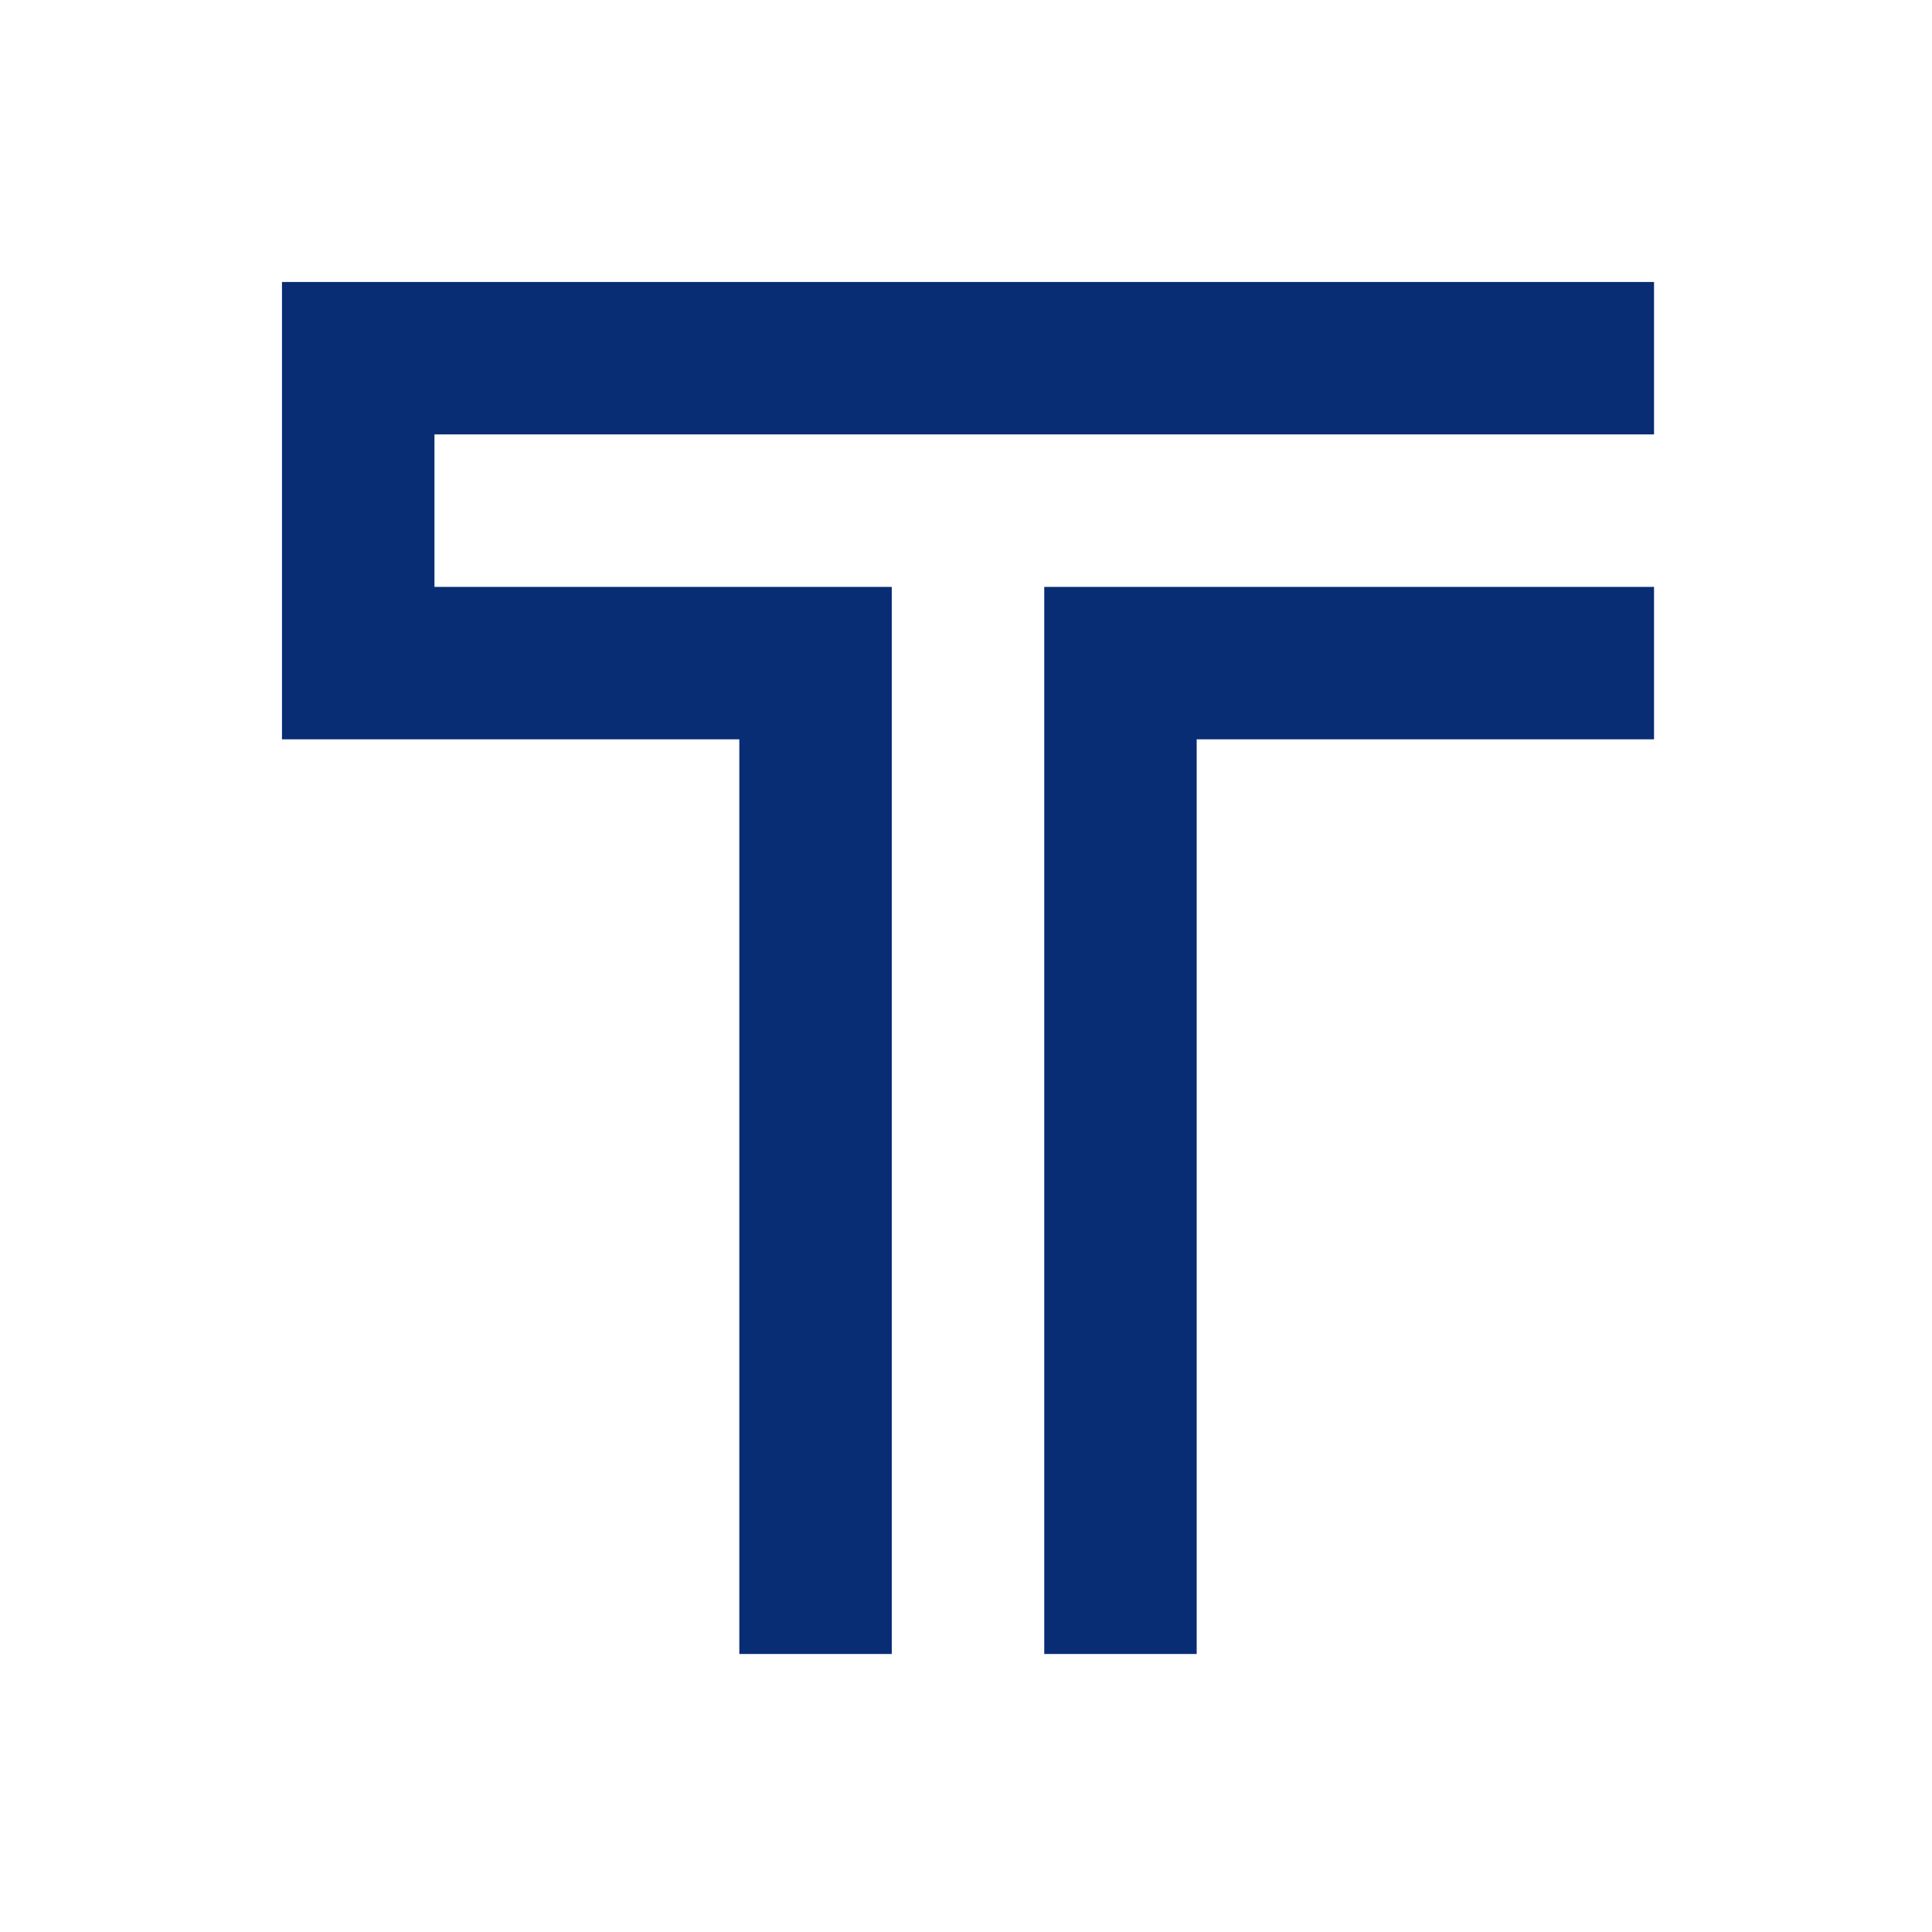 <svg width="400" height="400" viewBox="0 0 400 400" xmlns="http://www.w3.org/2000/svg" xmlns:xlink="http://www.w3.org/1999/xlink" id="Couleur" overflow="hidden"><path d="M58.38 58.38 58.38 153.07 153.07 153.07 153.07 342.44 184.63 342.44 184.63 121.51 89.95 121.51 89.95 89.94 342.45 89.94 342.45 58.38Z" fill="#092D74"/><path d="M216.2 342.44 247.76 342.44 247.76 153.07 342.45 153.07 342.45 121.51 216.2 121.51Z" fill="#092D74"/></svg>